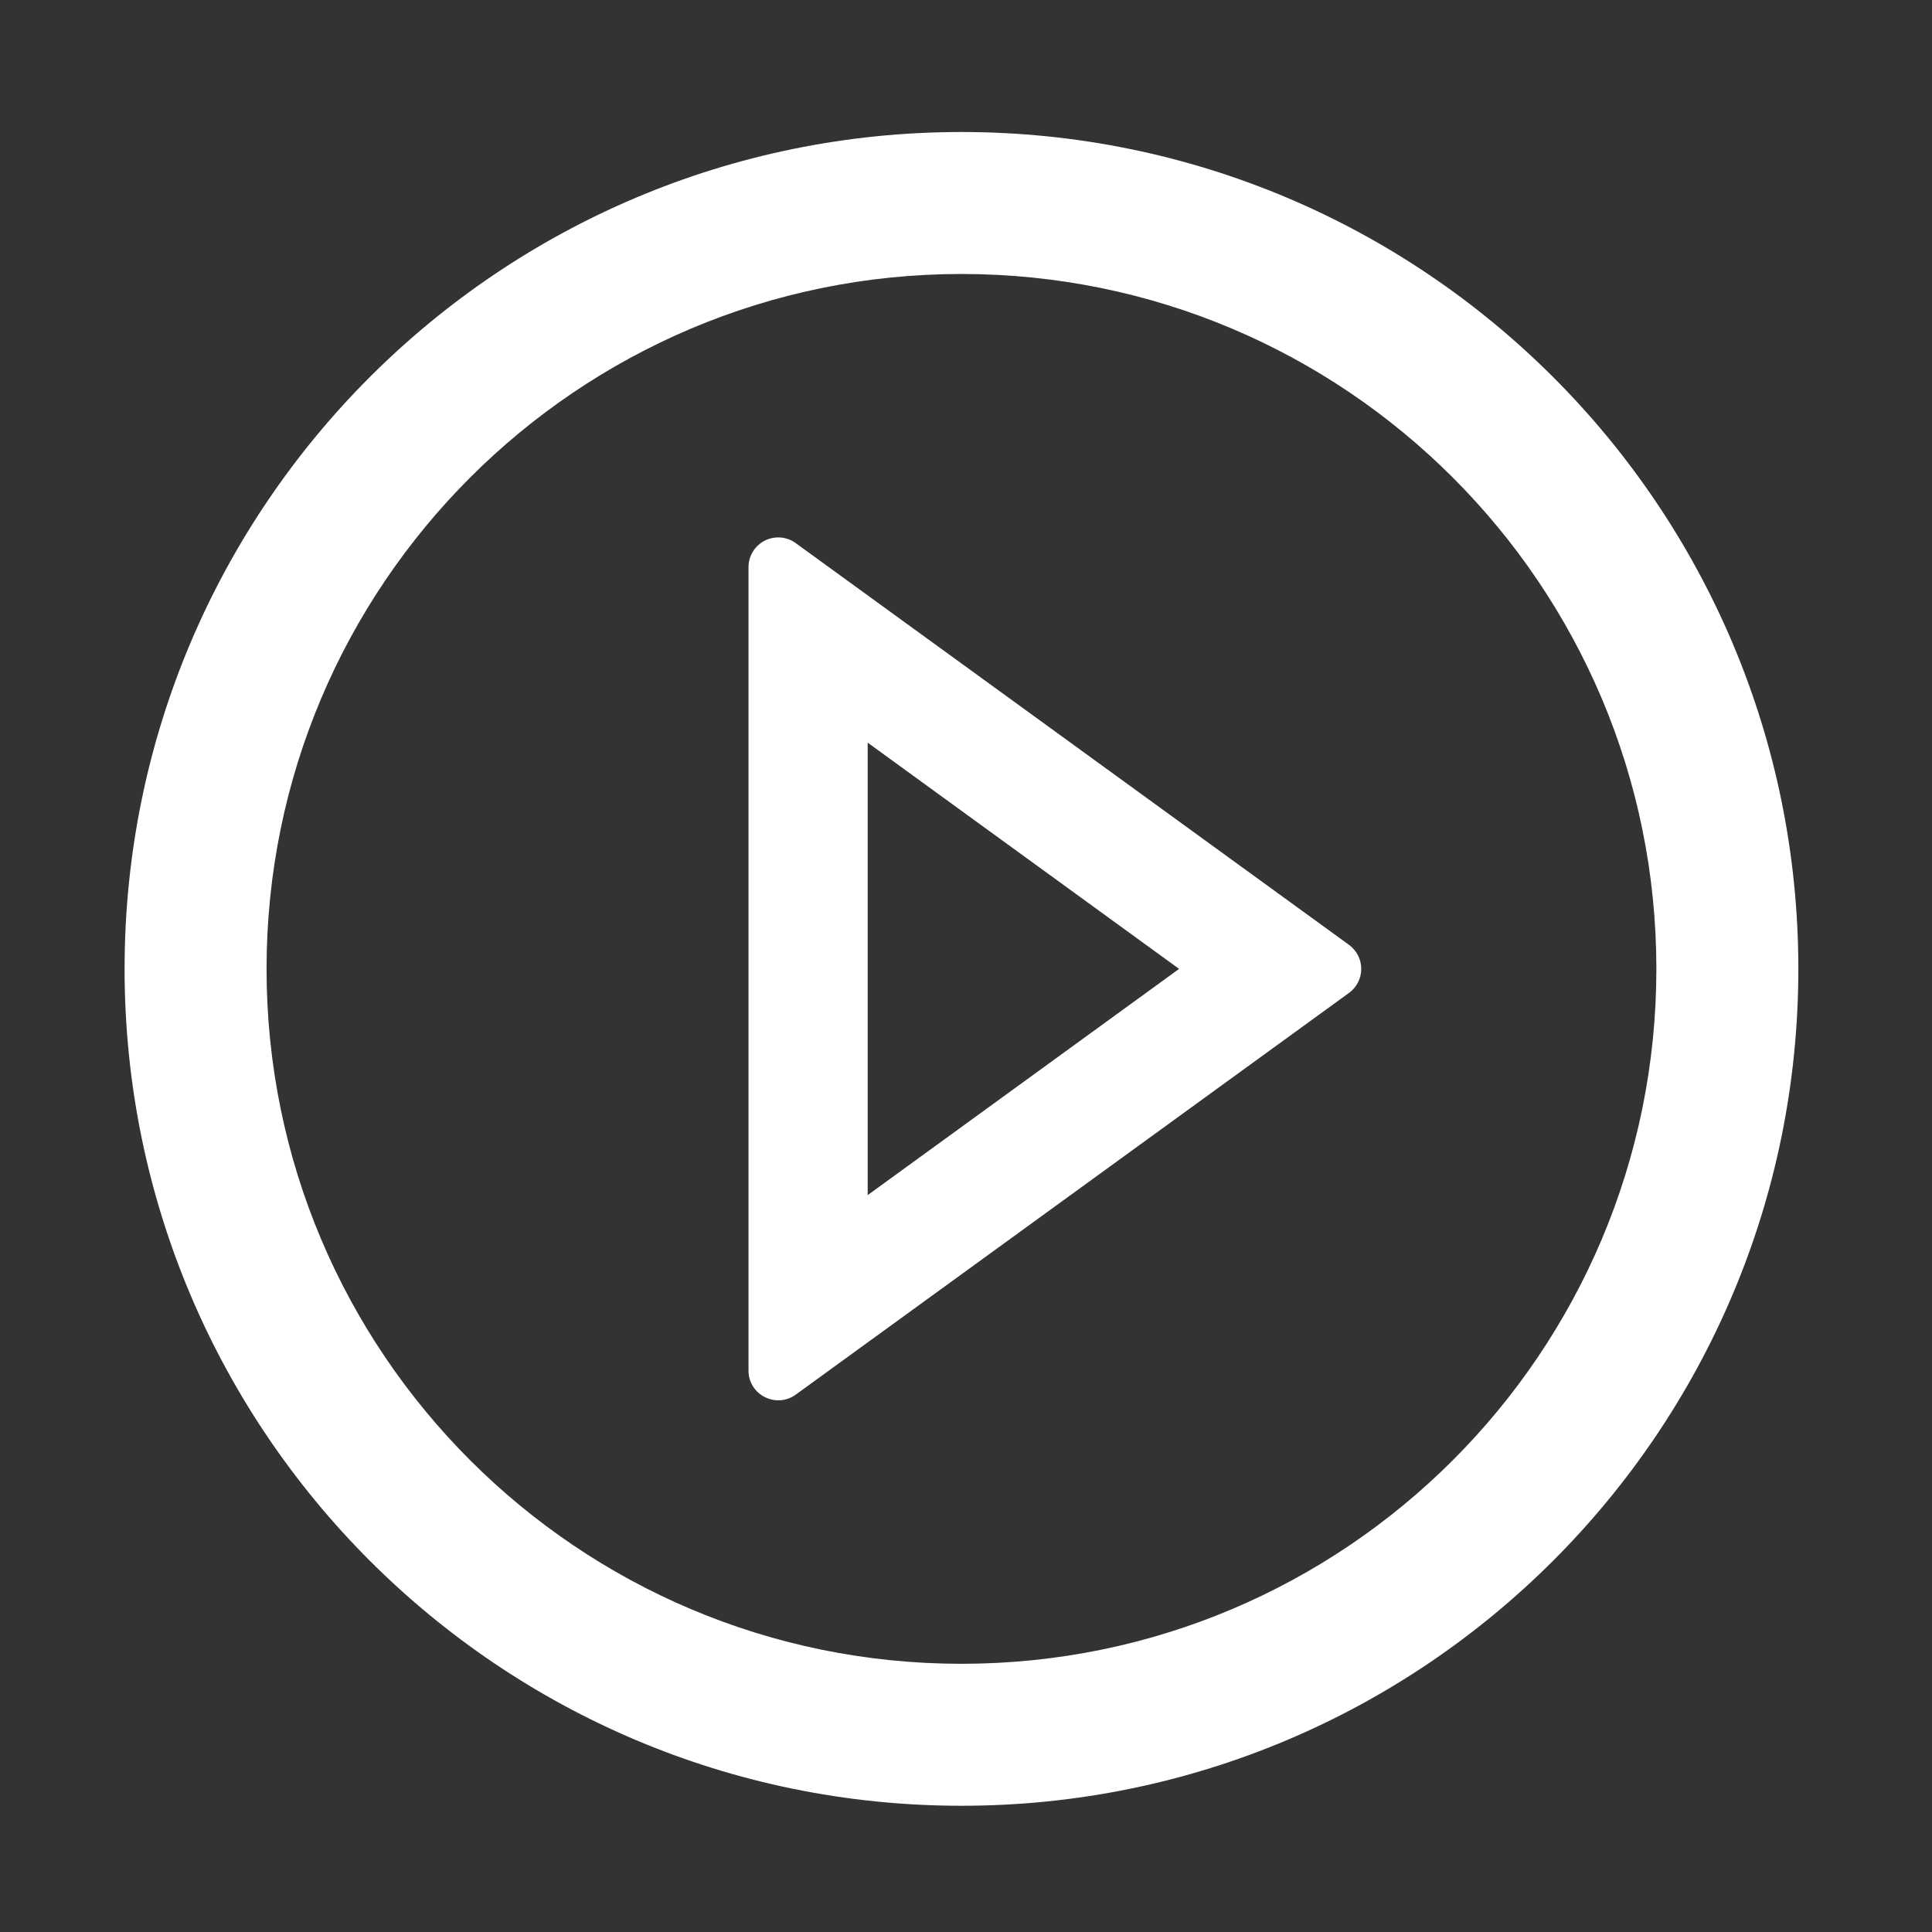 <svg width="80" height="80 " viewBox="0 0 101 101" fill="none" xmlns="http://www.w3.org/2000/svg">
<rect x="0" y="0" width="101" height="101" fill="#333333" stroke="none"/>
<path d="M50.263 6.901C26.103 6.901 6.513 26.491 6.513 50.651C6.513 74.811 26.103 94.401 50.263 94.401C74.423 94.401 94.013 74.811 94.013 50.651C94.013 26.491 74.423 6.901 50.263 6.901ZM50.263 86.979C30.205 86.979 13.935 70.71 13.935 50.651C13.935 30.592 30.205 14.323 50.263 14.323C70.322 14.323 86.591 30.592 86.591 50.651C86.591 70.71 70.322 86.979 50.263 86.979Z" fill="white"/>
<path d="M70.517 49.391L41.601 28.395C41.369 28.225 41.095 28.123 40.808 28.1C40.521 28.077 40.234 28.134 39.978 28.264C39.722 28.395 39.507 28.594 39.357 28.84C39.208 29.085 39.129 29.367 39.13 29.655V71.647C39.13 72.926 40.576 73.649 41.601 72.907L70.517 51.911C70.717 51.767 70.879 51.578 70.992 51.359C71.104 51.14 71.162 50.897 71.162 50.651C71.162 50.405 71.104 50.162 70.992 49.943C70.879 49.724 70.717 49.535 70.517 49.391ZM45.361 62.477V38.825L61.64 50.651L45.361 62.477Z" fill="white"/>
</svg>
